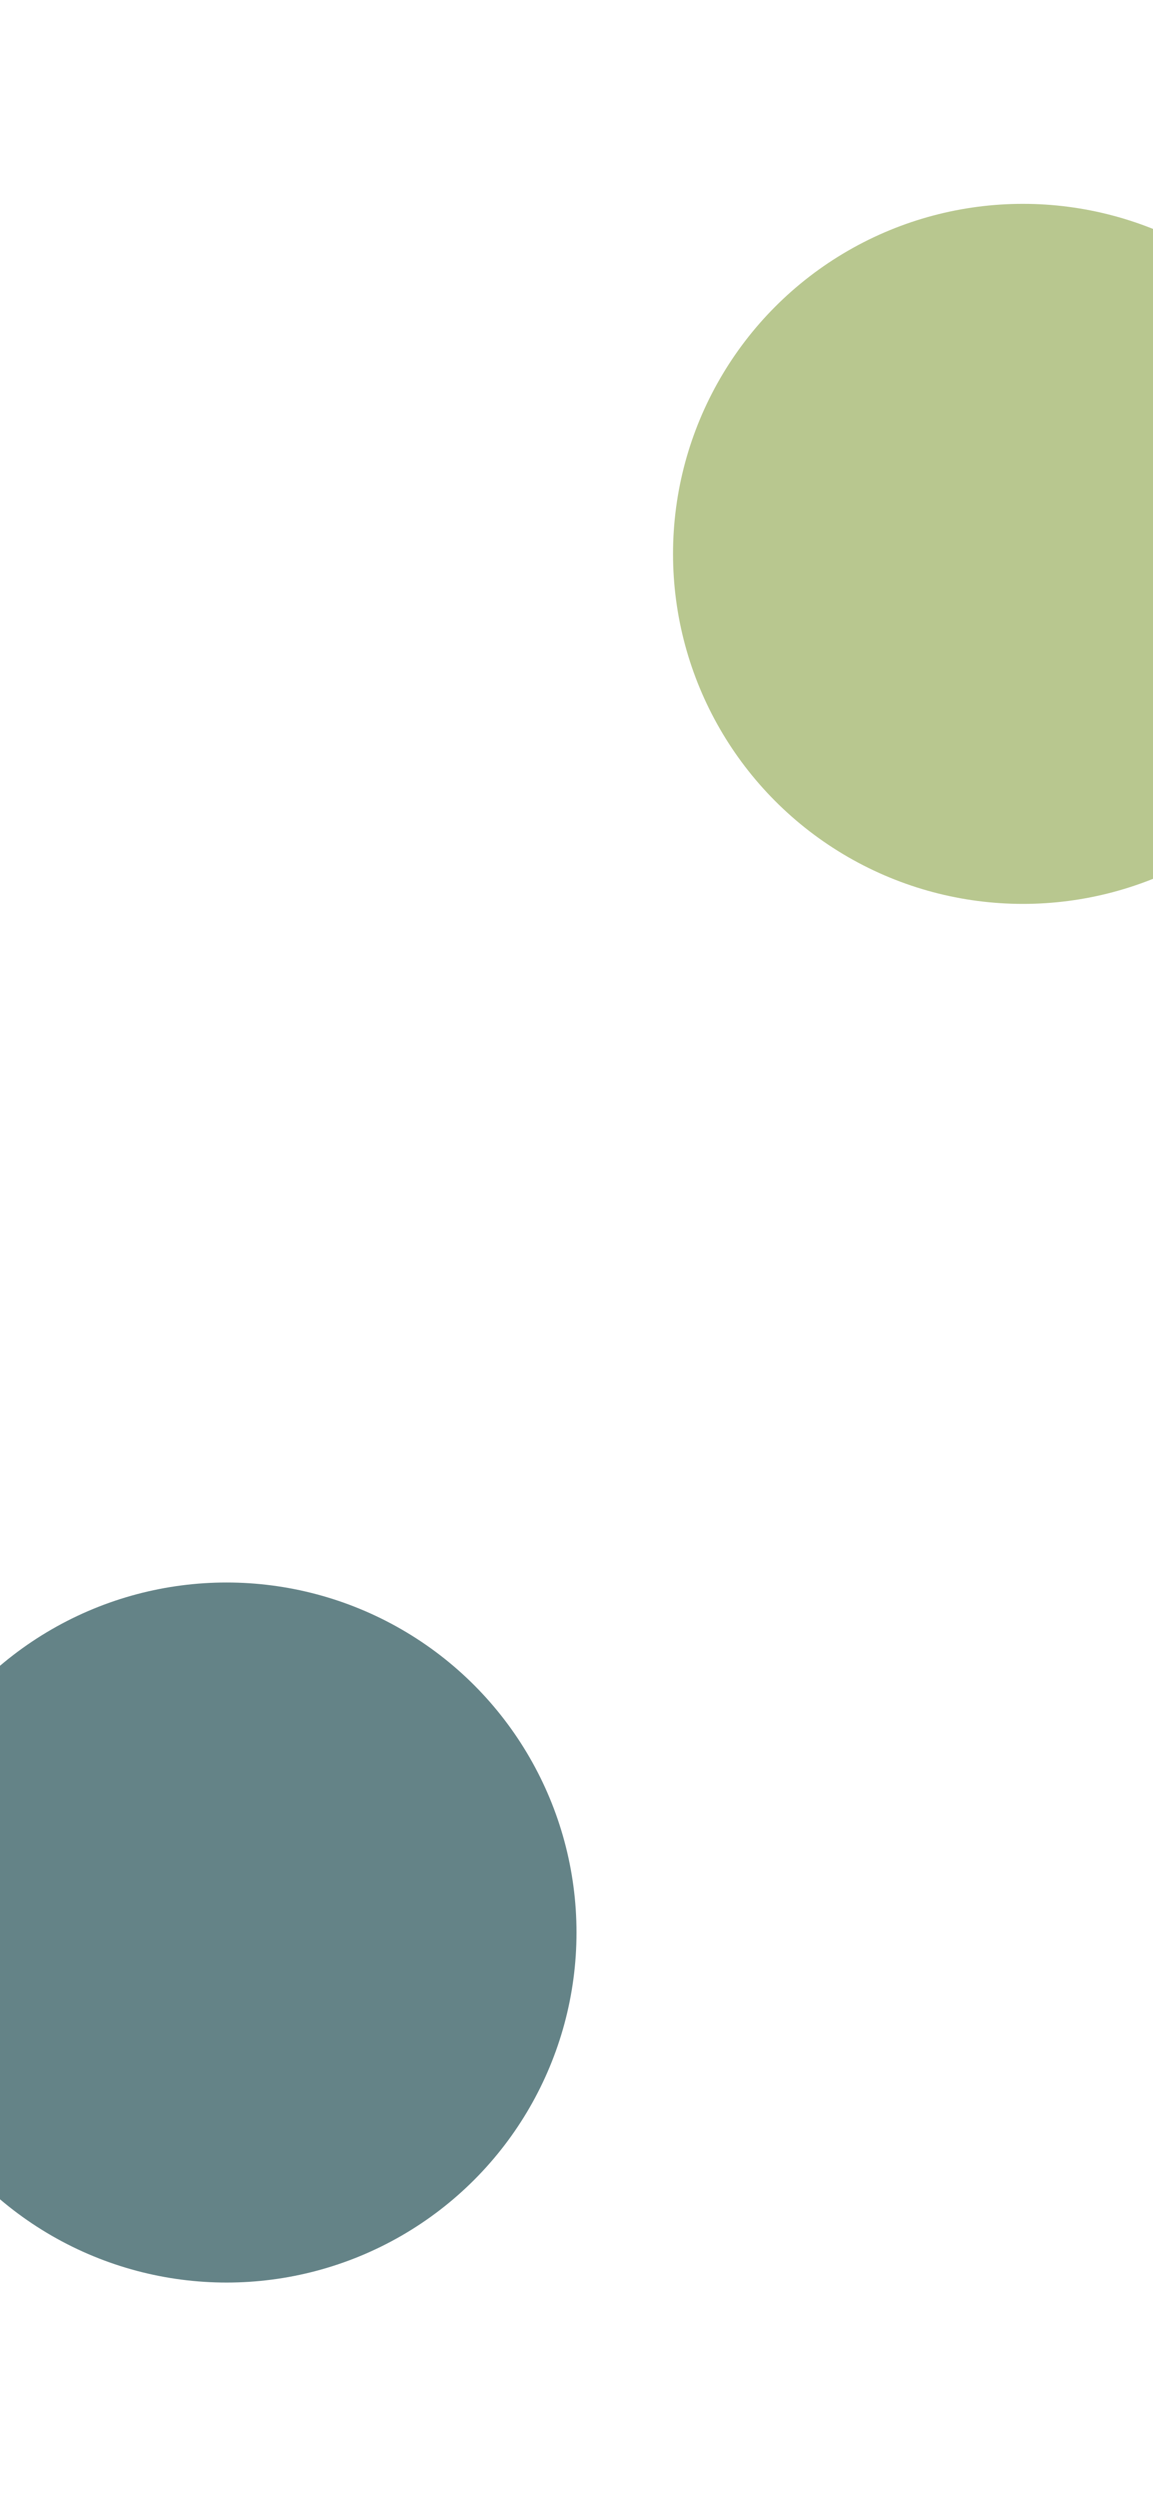<svg width="430" height="932" viewBox="0 0 430 932" fill="none" xmlns="http://www.w3.org/2000/svg">
<g clip-path="url(#clip0_26_2)">
<g filter="url(#filter0_f_26_2)">
<circle cx="84.5" cy="720.5" r="130.5" fill="#0D3D43" fill-opacity="0.64"/>
</g>
<g filter="url(#filter1_f_26_2)">
<circle cx="381.5" cy="206.5" r="130.5" fill="#5F8100" fill-opacity="0.44"/>
</g>
</g>
<defs>
<filter id="filter0_f_26_2" x="-219.9" y="416.1" width="608.8" height="608.8" filterUnits="userSpaceOnUse" color-interpolation-filters="sRGB">
<feFlood flood-opacity="0" result="BackgroundImageFix"/>
<feBlend mode="normal" in="SourceGraphic" in2="BackgroundImageFix" result="shape"/>
<feGaussianBlur stdDeviation="86.95" result="effect1_foregroundBlur_26_2"/>
</filter>
<filter id="filter1_f_26_2" x="77.1" y="-97.9" width="608.8" height="608.8" filterUnits="userSpaceOnUse" color-interpolation-filters="sRGB">
<feFlood flood-opacity="0" result="BackgroundImageFix"/>
<feBlend mode="normal" in="SourceGraphic" in2="BackgroundImageFix" result="shape"/>
<feGaussianBlur stdDeviation="86.95" result="effect1_foregroundBlur_26_2"/>
</filter>
<clipPath id="clip0_26_2">
<rect width="430" height="932" fill="white"/>
</clipPath>
</defs>
</svg>
